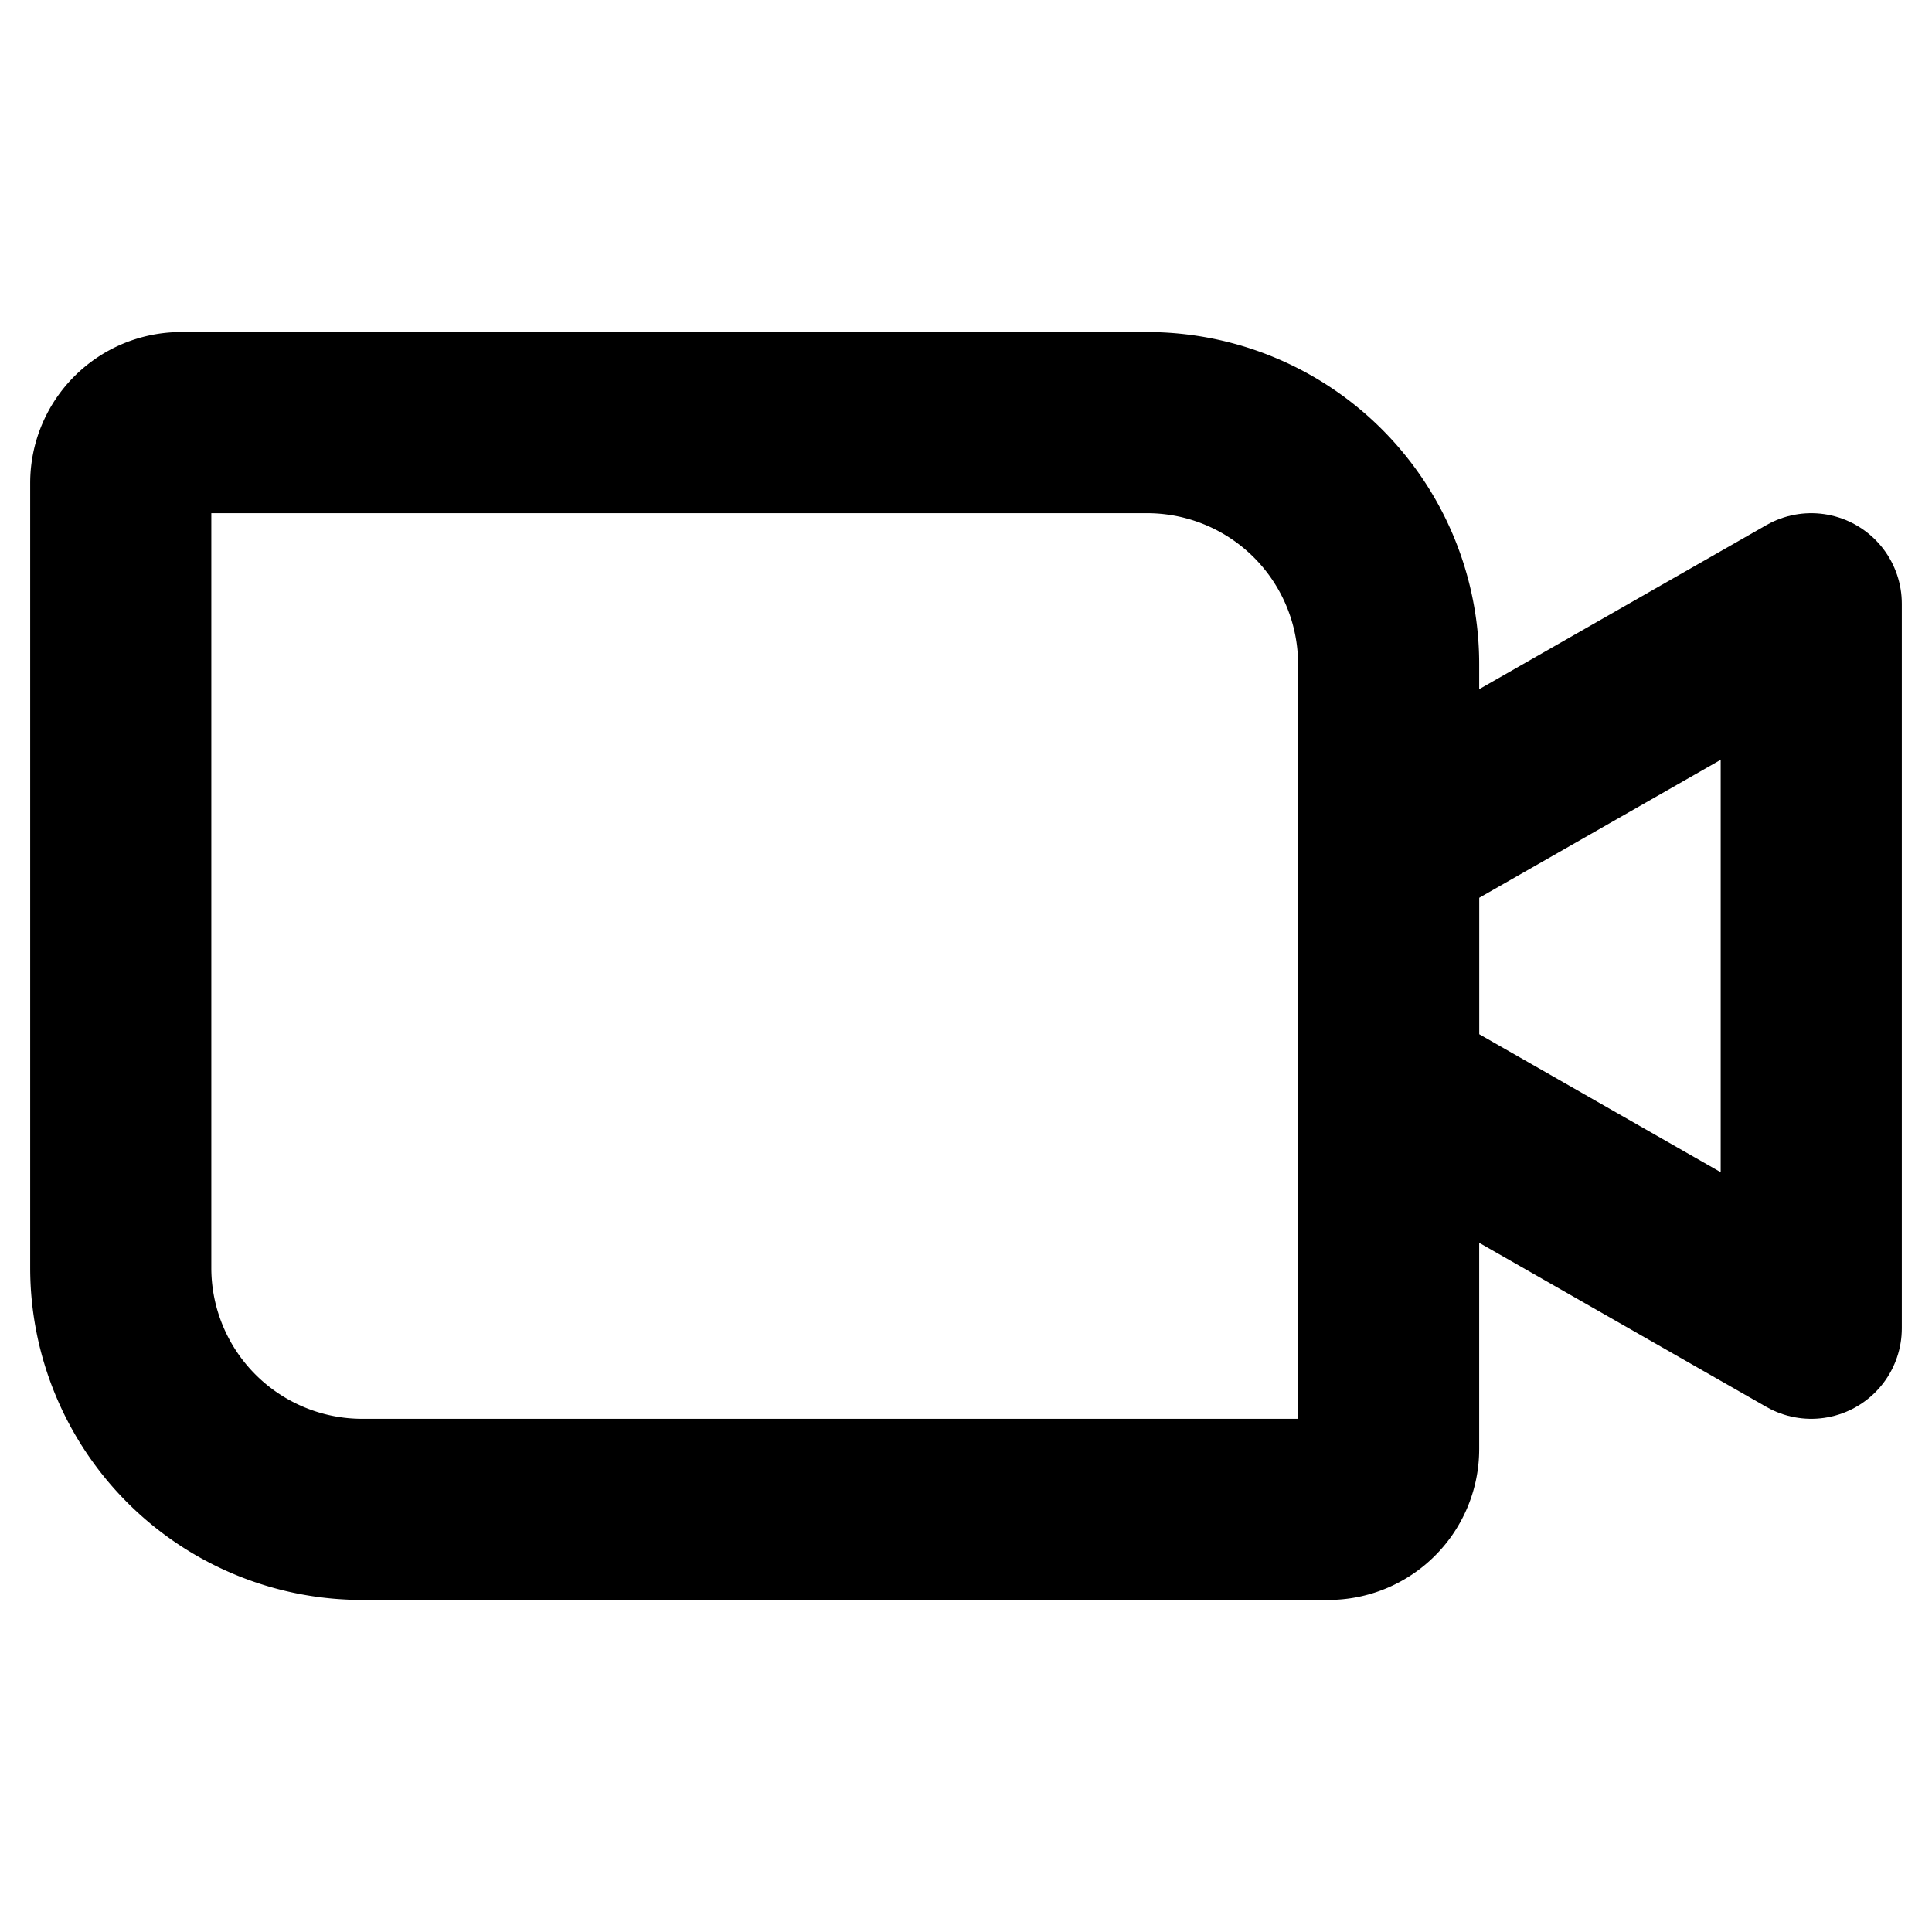 <svg id="Layer_1" data-name="Layer 1" xmlns="http://www.w3.org/2000/svg" viewBox="0 0 256 256">
  <path d="M24,56H152a32,32,0,0,1,32,32V192a8,8,0,0,1-8,8H48a32,32,0,0,1-32-32V64A8,8,0,0,1,24,56Z" fill="none" stroke="#000" stroke-linecap="round" stroke-linejoin="round" stroke-width="24"/>
  <polygon points="240 176 184 144 184 112 240 80 240 176" fill="none" stroke="#000" stroke-linecap="round" stroke-linejoin="round" stroke-width="24"/>
</svg>
